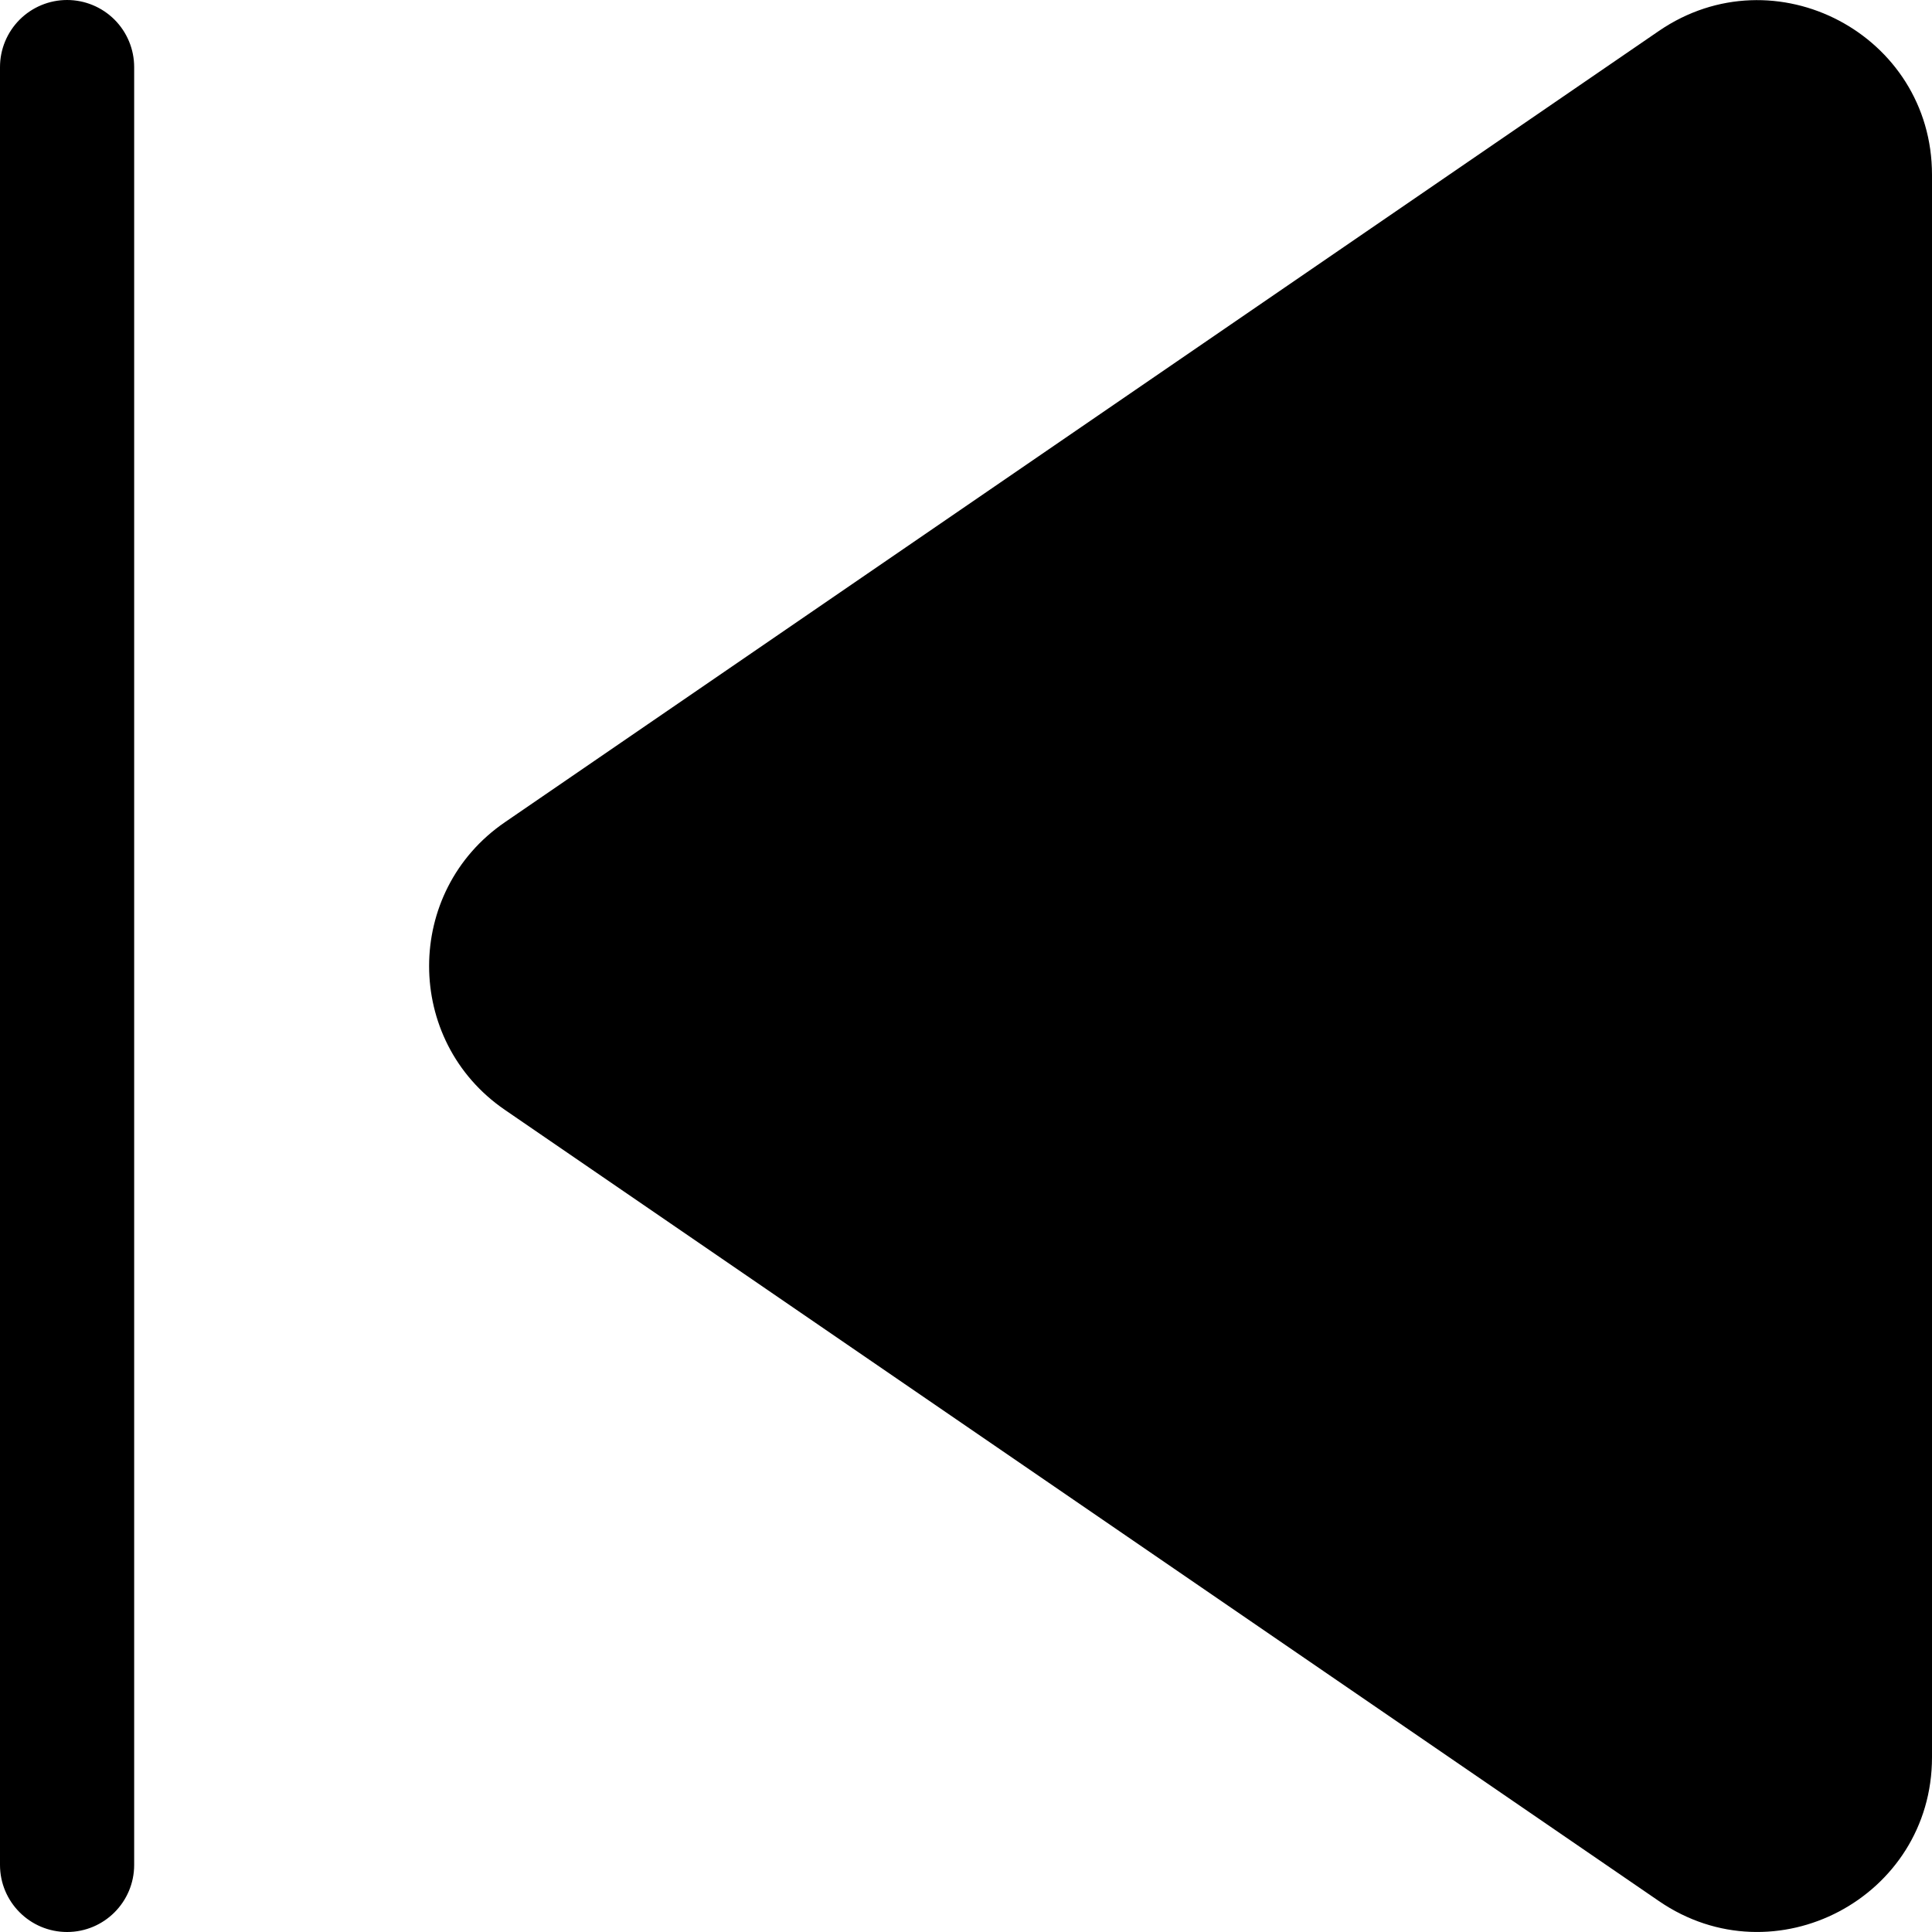 <svg width="36" height="36" viewBox="0 0 36 36" fill="none" xmlns="http://www.w3.org/2000/svg">
<path d="M1.25 36C1.94 36 2.5 35.44 2.5 34.75V1.25C2.5 0.918 2.368 0.601 2.134 0.366C1.899 0.132 1.582 0 1.25 0C0.918 0 0.601 0.132 0.366 0.366C0.132 0.601 0 0.918 0 1.25V34.75C0 35.44 0.56 36 1.25 36ZM36 32.744C36 35.359 33.069 36.904 30.912 35.424L9.408 20.681C7.525 19.391 7.525 16.611 9.408 15.321L30.912 0.576C33.07 -0.9 36 0.643 36 3.257V32.744Z" fill="black"/>
</svg>
